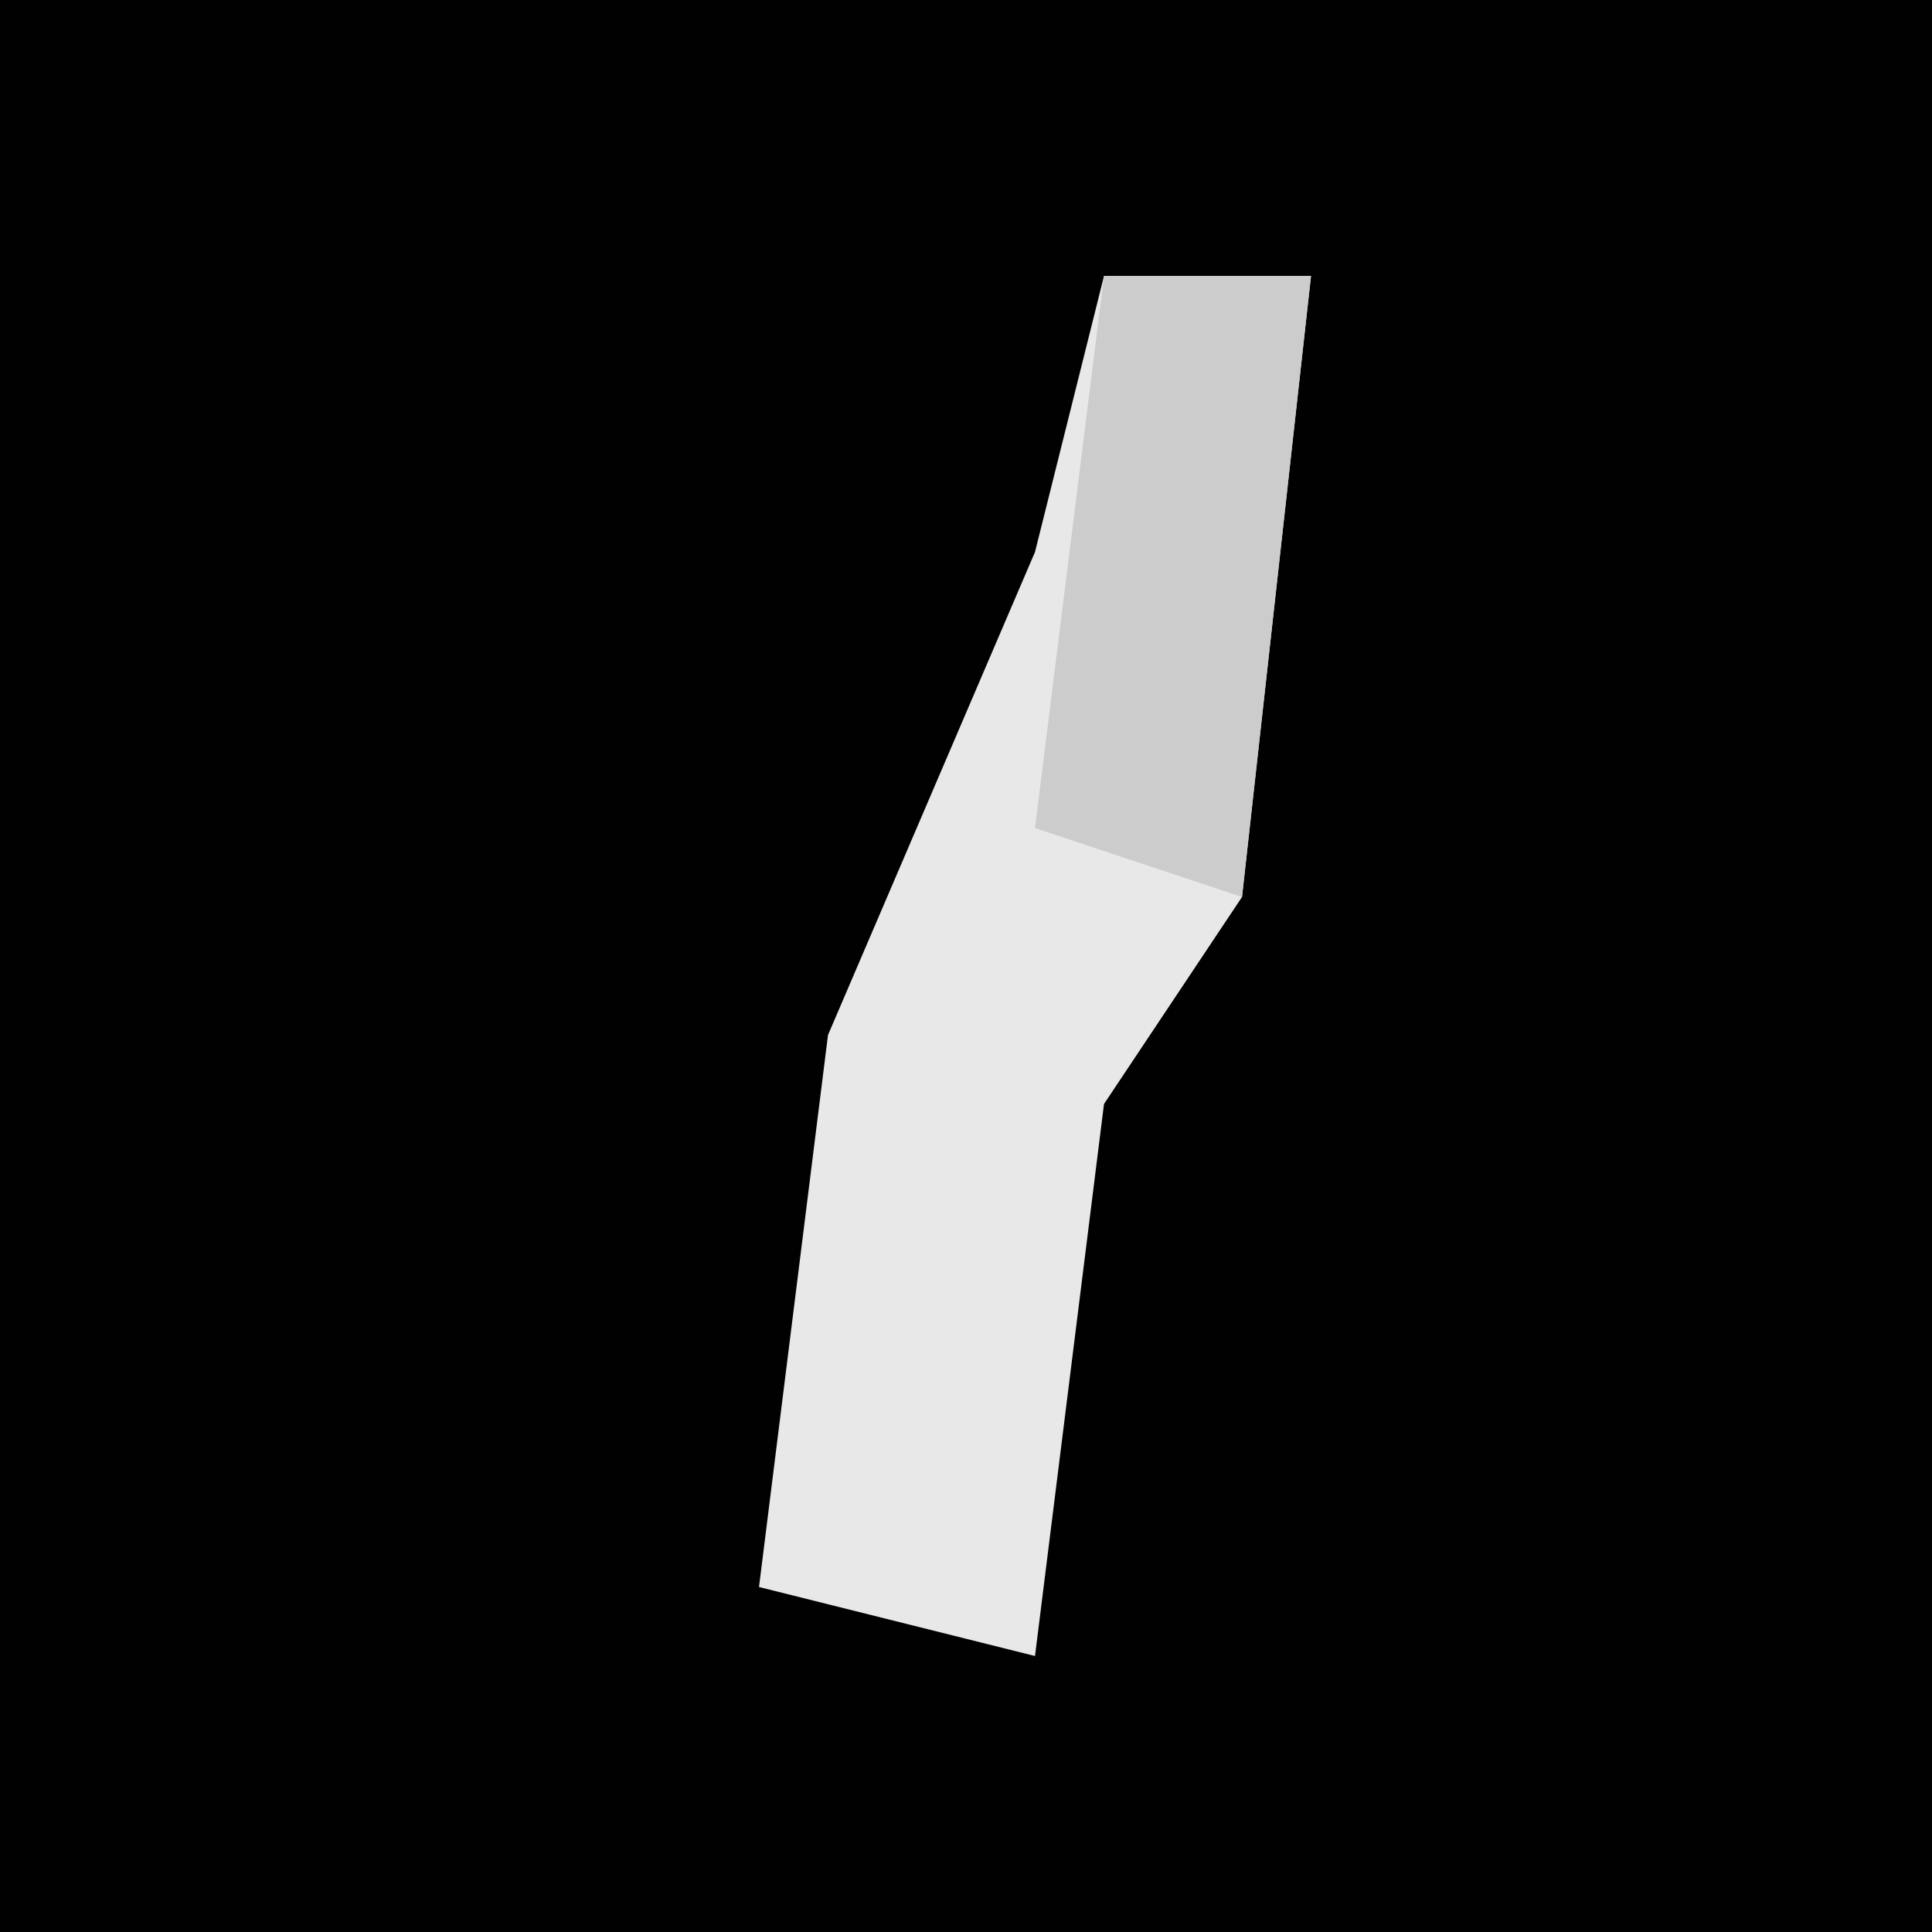 <?xml version="1.0" encoding="UTF-8"?>
<svg version="1.1" xmlns="http://www.w3.org/2000/svg" width="28" height="28">
<path d="M0,0 L28,0 L28,28 L0,28 Z " fill="#010101" transform="translate(0,0)"/>
<path d="M0,0 L3,0 L2,9 L0,12 L-1,20 L-5,19 L-4,11 L-1,4 Z " fill="#E8E8E8" transform="translate(16,4)"/>
<path d="M0,0 L3,0 L2,9 L-1,8 Z " fill="#CCCCCC" transform="translate(16,4)"/>
</svg>

